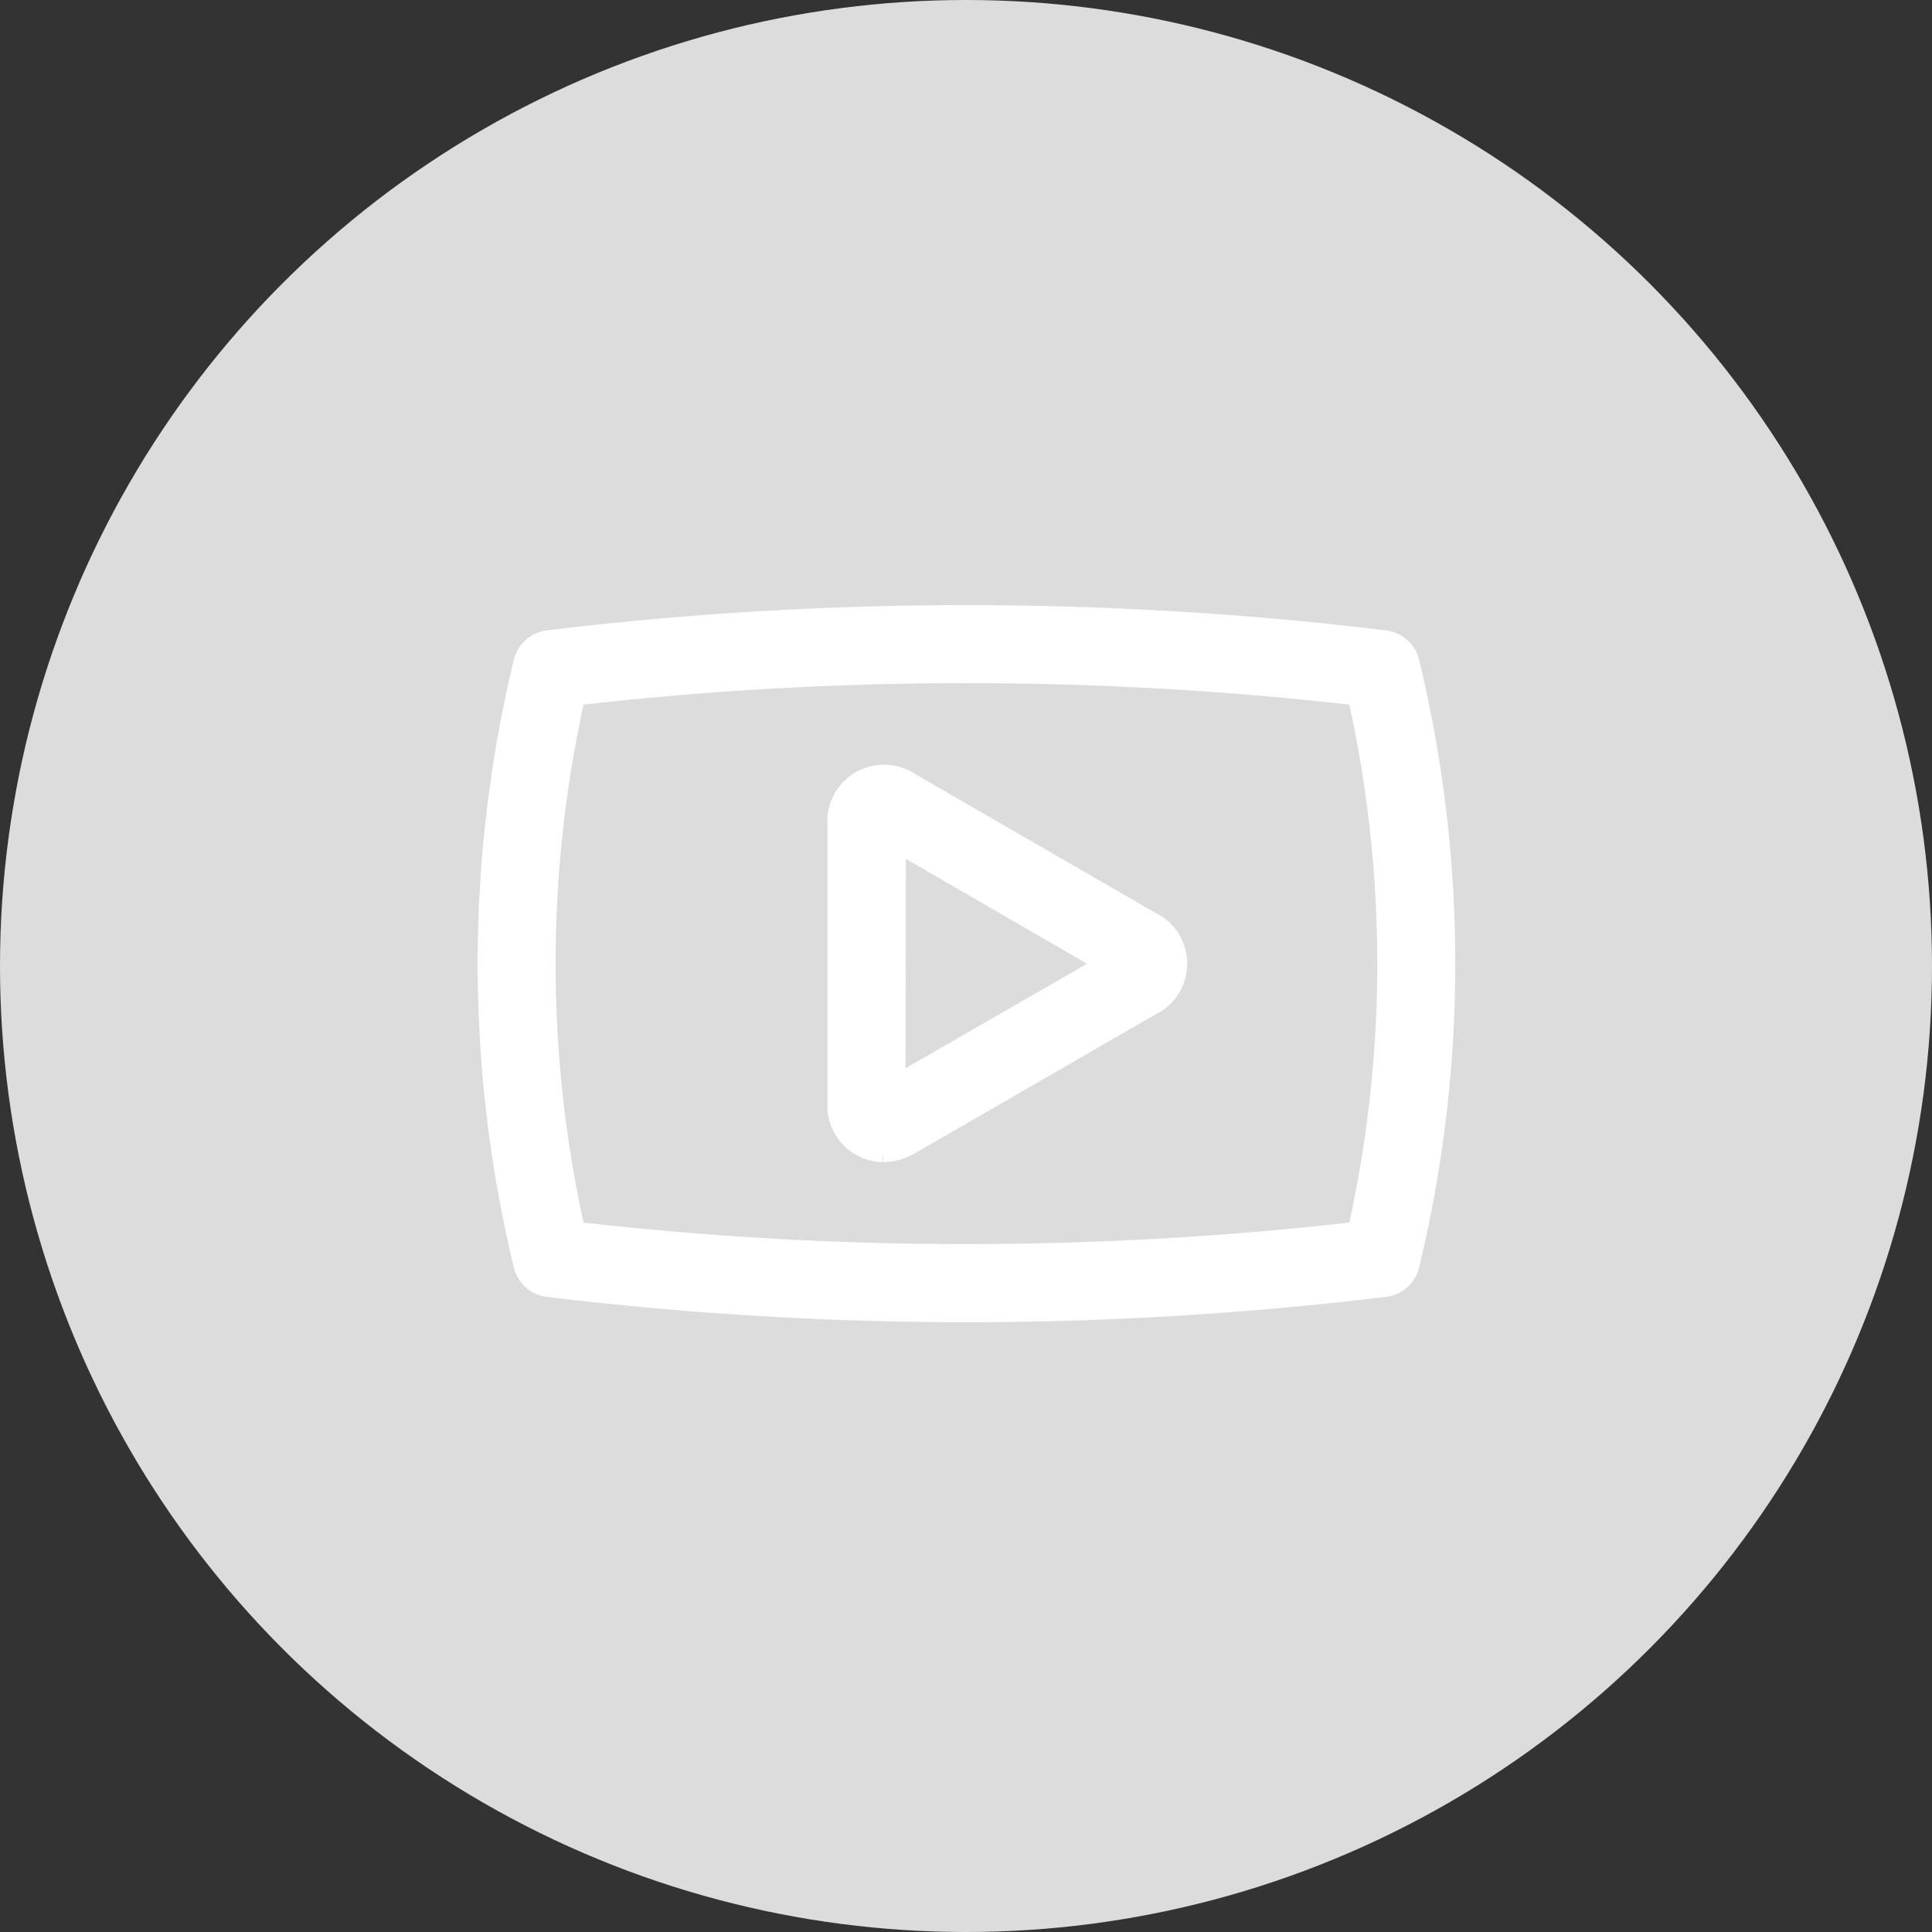 <svg xmlns="http://www.w3.org/2000/svg" width="52" height="52" viewBox="0 0 52 52">
    <rect x="0" y="0" width="52" height="52" fill="#333333" stroke="none"/>
    <defs>
        <style>
            .cls-1{fill:#dcdcdc}.cls-2{fill:#fff;stroke:#fff}
        </style>
    </defs>
    <g id="그룹_583" data-name="그룹 583" transform="translate(0 .265)">
        <circle id="타원_54" cx="26" cy="26" r="26" class="cls-1" data-name="타원 54" transform="translate(0 -.265)"/>
        <g id="Layer_3" data-name="Layer 3" transform="translate(13.356 16.522)">
            <g id="그룹_562" data-name="그룹 562">
                <g id="그룹_560" data-name="그룹 560">
                    <path id="패스_938" d="M715.837 830.377a93.855 93.855 0 0 1-11.229-.679.547.547 0 0 1-.468-.417 34.32 34.32 0 0 1 0-16.112.549.549 0 0 1 .468-.418 93.8 93.8 0 0 1 22.458 0 .551.551 0 0 1 .469.418 34.322 34.322 0 0 1 0 16.112.548.548 0 0 1-.469.417 93.845 93.845 0 0 1-11.229.679zm-10.716-1.725a92.662 92.662 0 0 0 21.431 0 33.157 33.157 0 0 0 0-14.855 92.682 92.682 0 0 0-21.431 0 33.189 33.189 0 0 0 0 14.855z" class="cls-2" data-name="패스 938" transform="translate(-703.181 -812.076)"/>
                </g>
                <g id="그룹_561" data-name="그룹 561" transform="translate(9.416 4.313)">
                    <path id="패스_939" d="M712.738 825.68a1.022 1.022 0 0 1-.992-1.115v-7.457a1.027 1.027 0 0 1 1.619-.935l6.458 3.73a1.023 1.023 0 0 1 0 1.867l-6.458 3.729a1.255 1.255 0 0 1-.628.181zm.119-8.531l-.011 7.368 6.386-3.675-6.375-3.694z" class="cls-2" data-name="패스 939" transform="translate(-711.746 -816)"/>
                </g>
            </g>
        </g>
    </g>
</svg>
